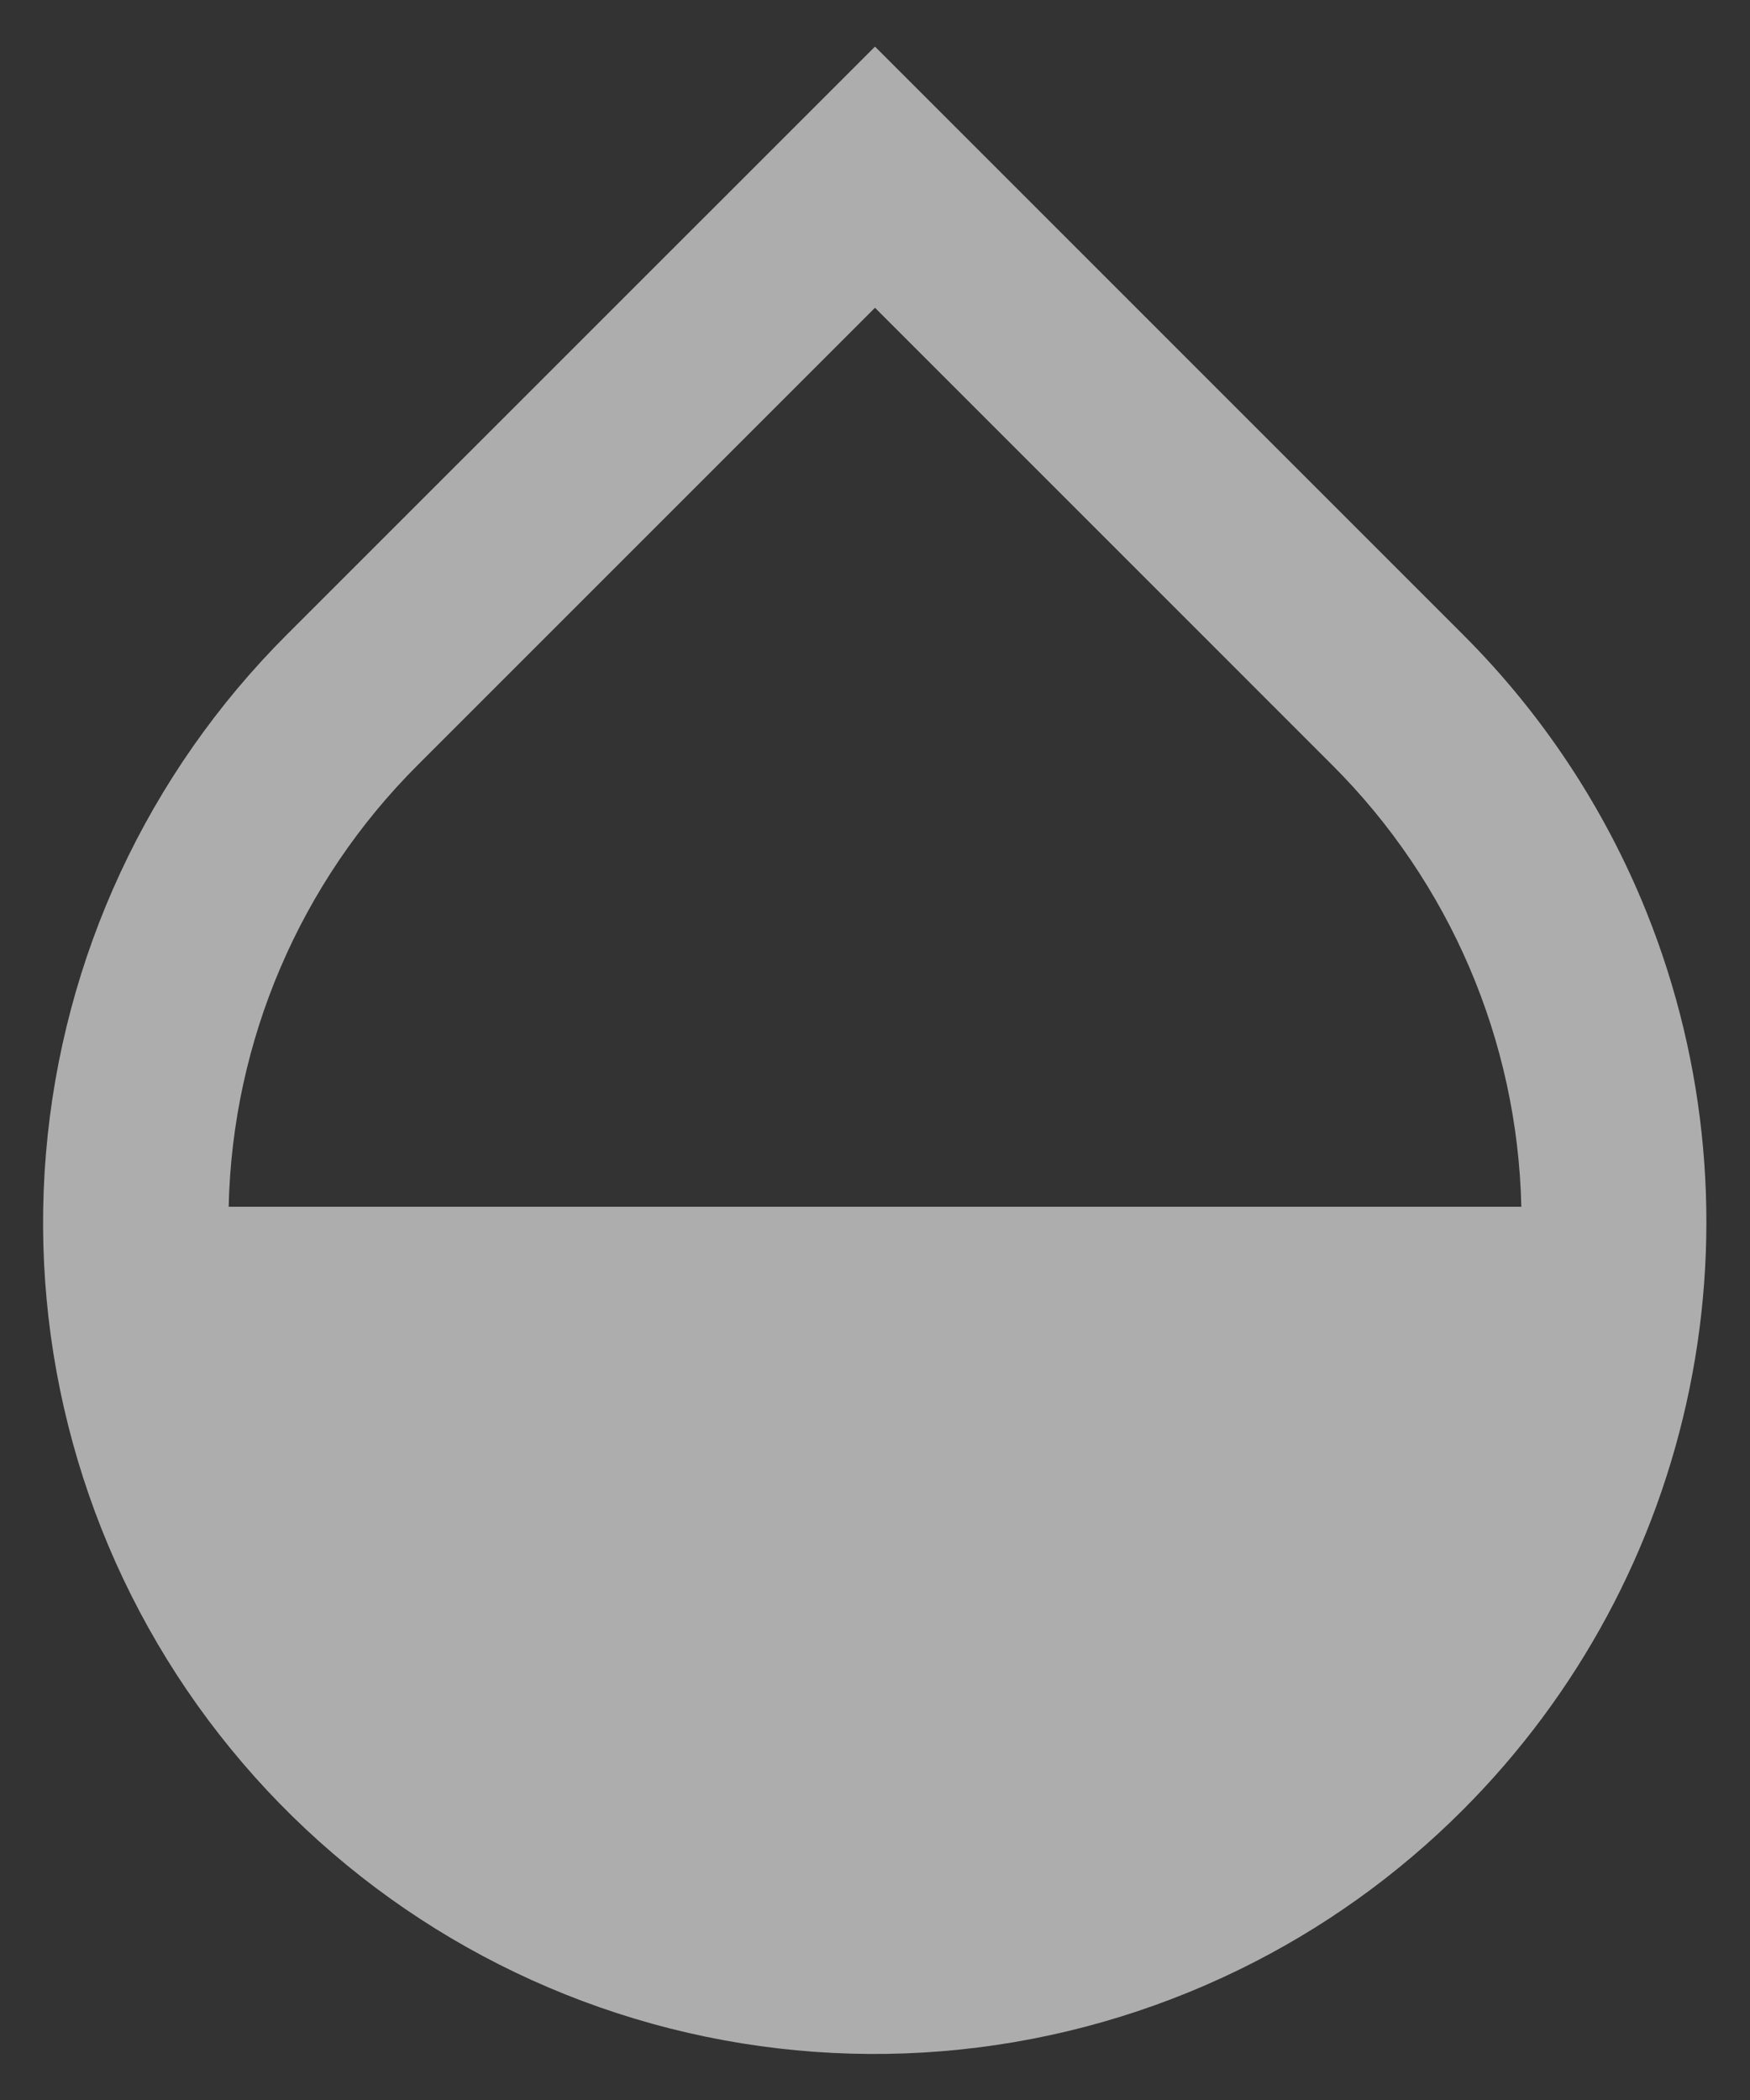 <svg width="30" height="36" viewBox="0 0 30 36" fill="none" xmlns="http://www.w3.org/2000/svg">
<rect x="0" y="0" width="30" height="36" fill="#333333" stroke="none"/>
<path fill-rule="evenodd" clip-rule="evenodd" d="M21.246 33.764C18.215 35.245 14.757 35.603 11.486 34.774C8.216 33.945 5.346 31.982 3.387 29.236C1.428 26.489 0.507 23.136 0.788 19.774C1.069 16.412 2.534 13.258 4.922 10.875L15 0.799L25.076 10.875C26.439 12.235 27.512 13.857 28.229 15.644C29.267 18.235 29.523 21.074 28.962 23.809C28.402 26.544 27.05 29.054 25.076 31.028C23.96 32.146 22.666 33.071 21.246 33.764ZM7.162 13.114L15 5.276L22.837 13.114C24.854 15.126 26.016 17.839 26.08 20.687H3.92C3.984 17.839 5.145 15.126 7.162 13.114Z" fill="white" fill-opacity="0.6"/>
</svg>
